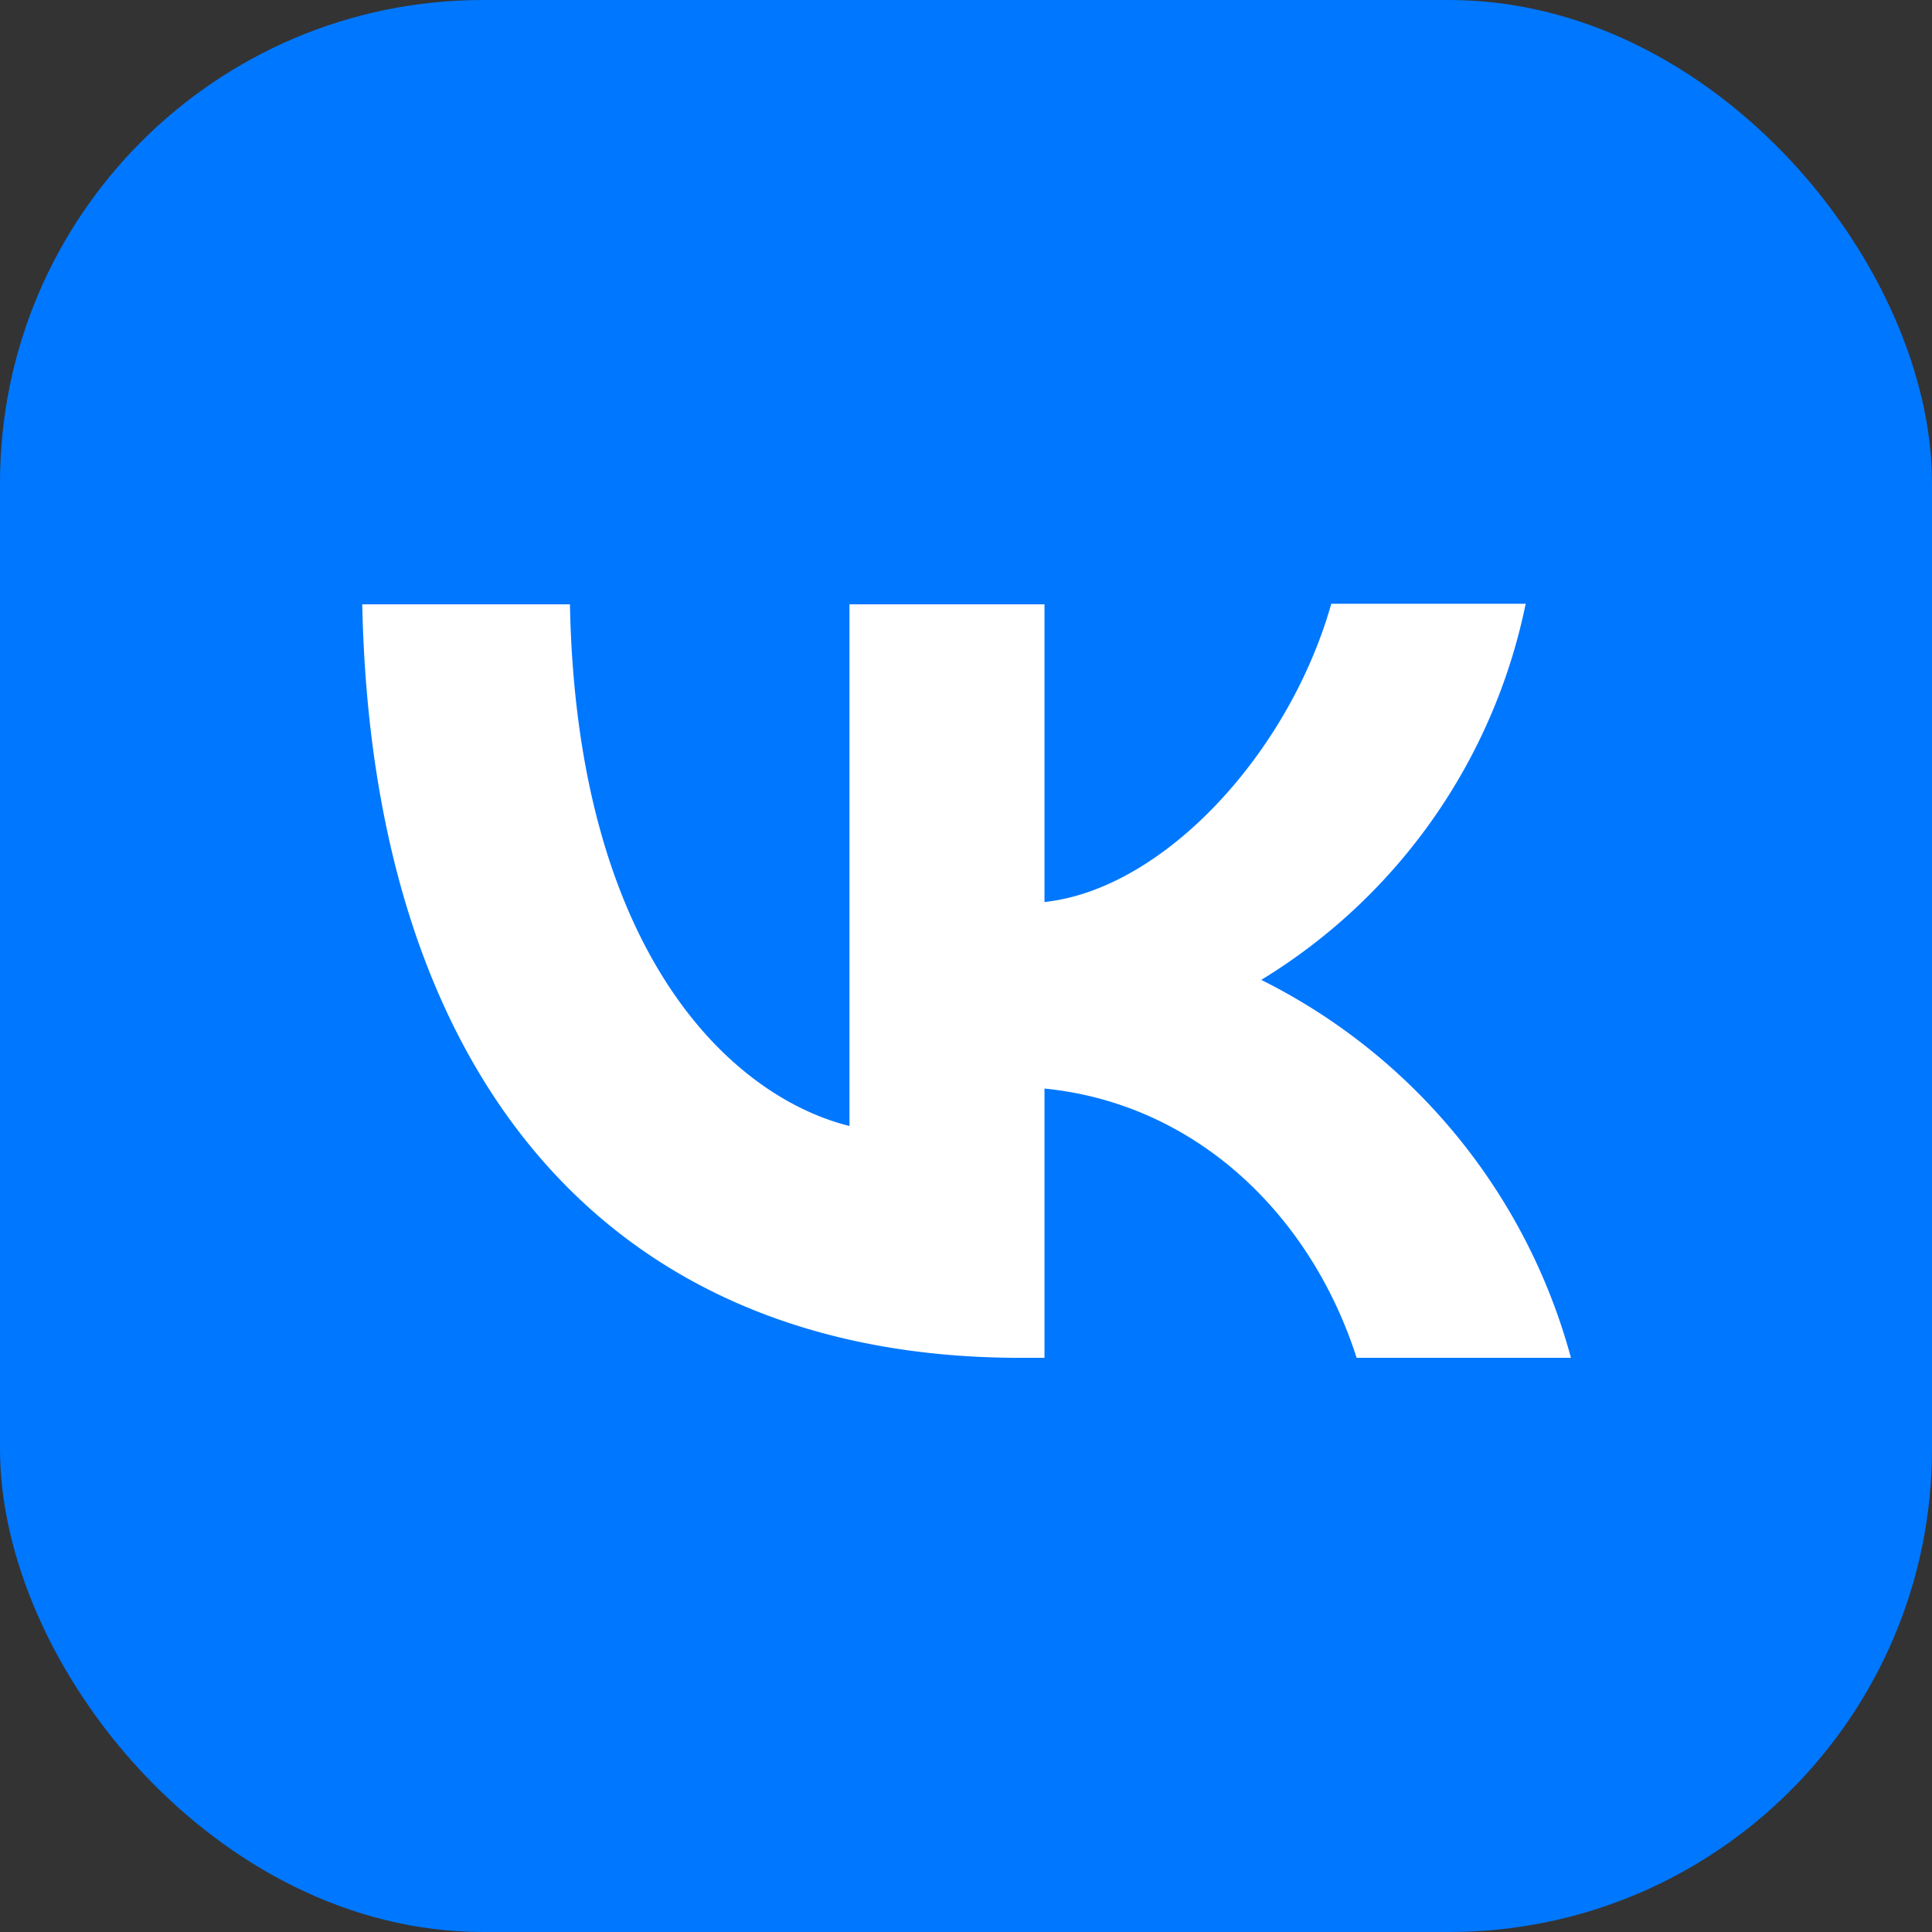 <svg width="32px" height="32px" viewBox="0 0 32 32" fill="none" xmlns="http://www.w3.org/2000/svg"><rect x="0" y="0" width="32" height="32" fill="#333333" stroke="none"/><rect width="32" height="32" rx="8" fill="#07F"></rect><path d="M16.9 22.49c-6.84 0-10.74-4.68-10.9-12.48h3.44c.11 5.72 2.63 8.14 4.63 8.64v-8.64h3.23v4.93c1.97-.21 4.05-2.46 4.75-4.94h3.22a9.529 9.529 0 0 1-4.38 6.23 9.871 9.871 0 0 1 5.13 6.26h-3.55c-.76-2.37-2.66-4.21-5.17-4.46v4.46h-.4Z" fill="#fff"></path></svg>
